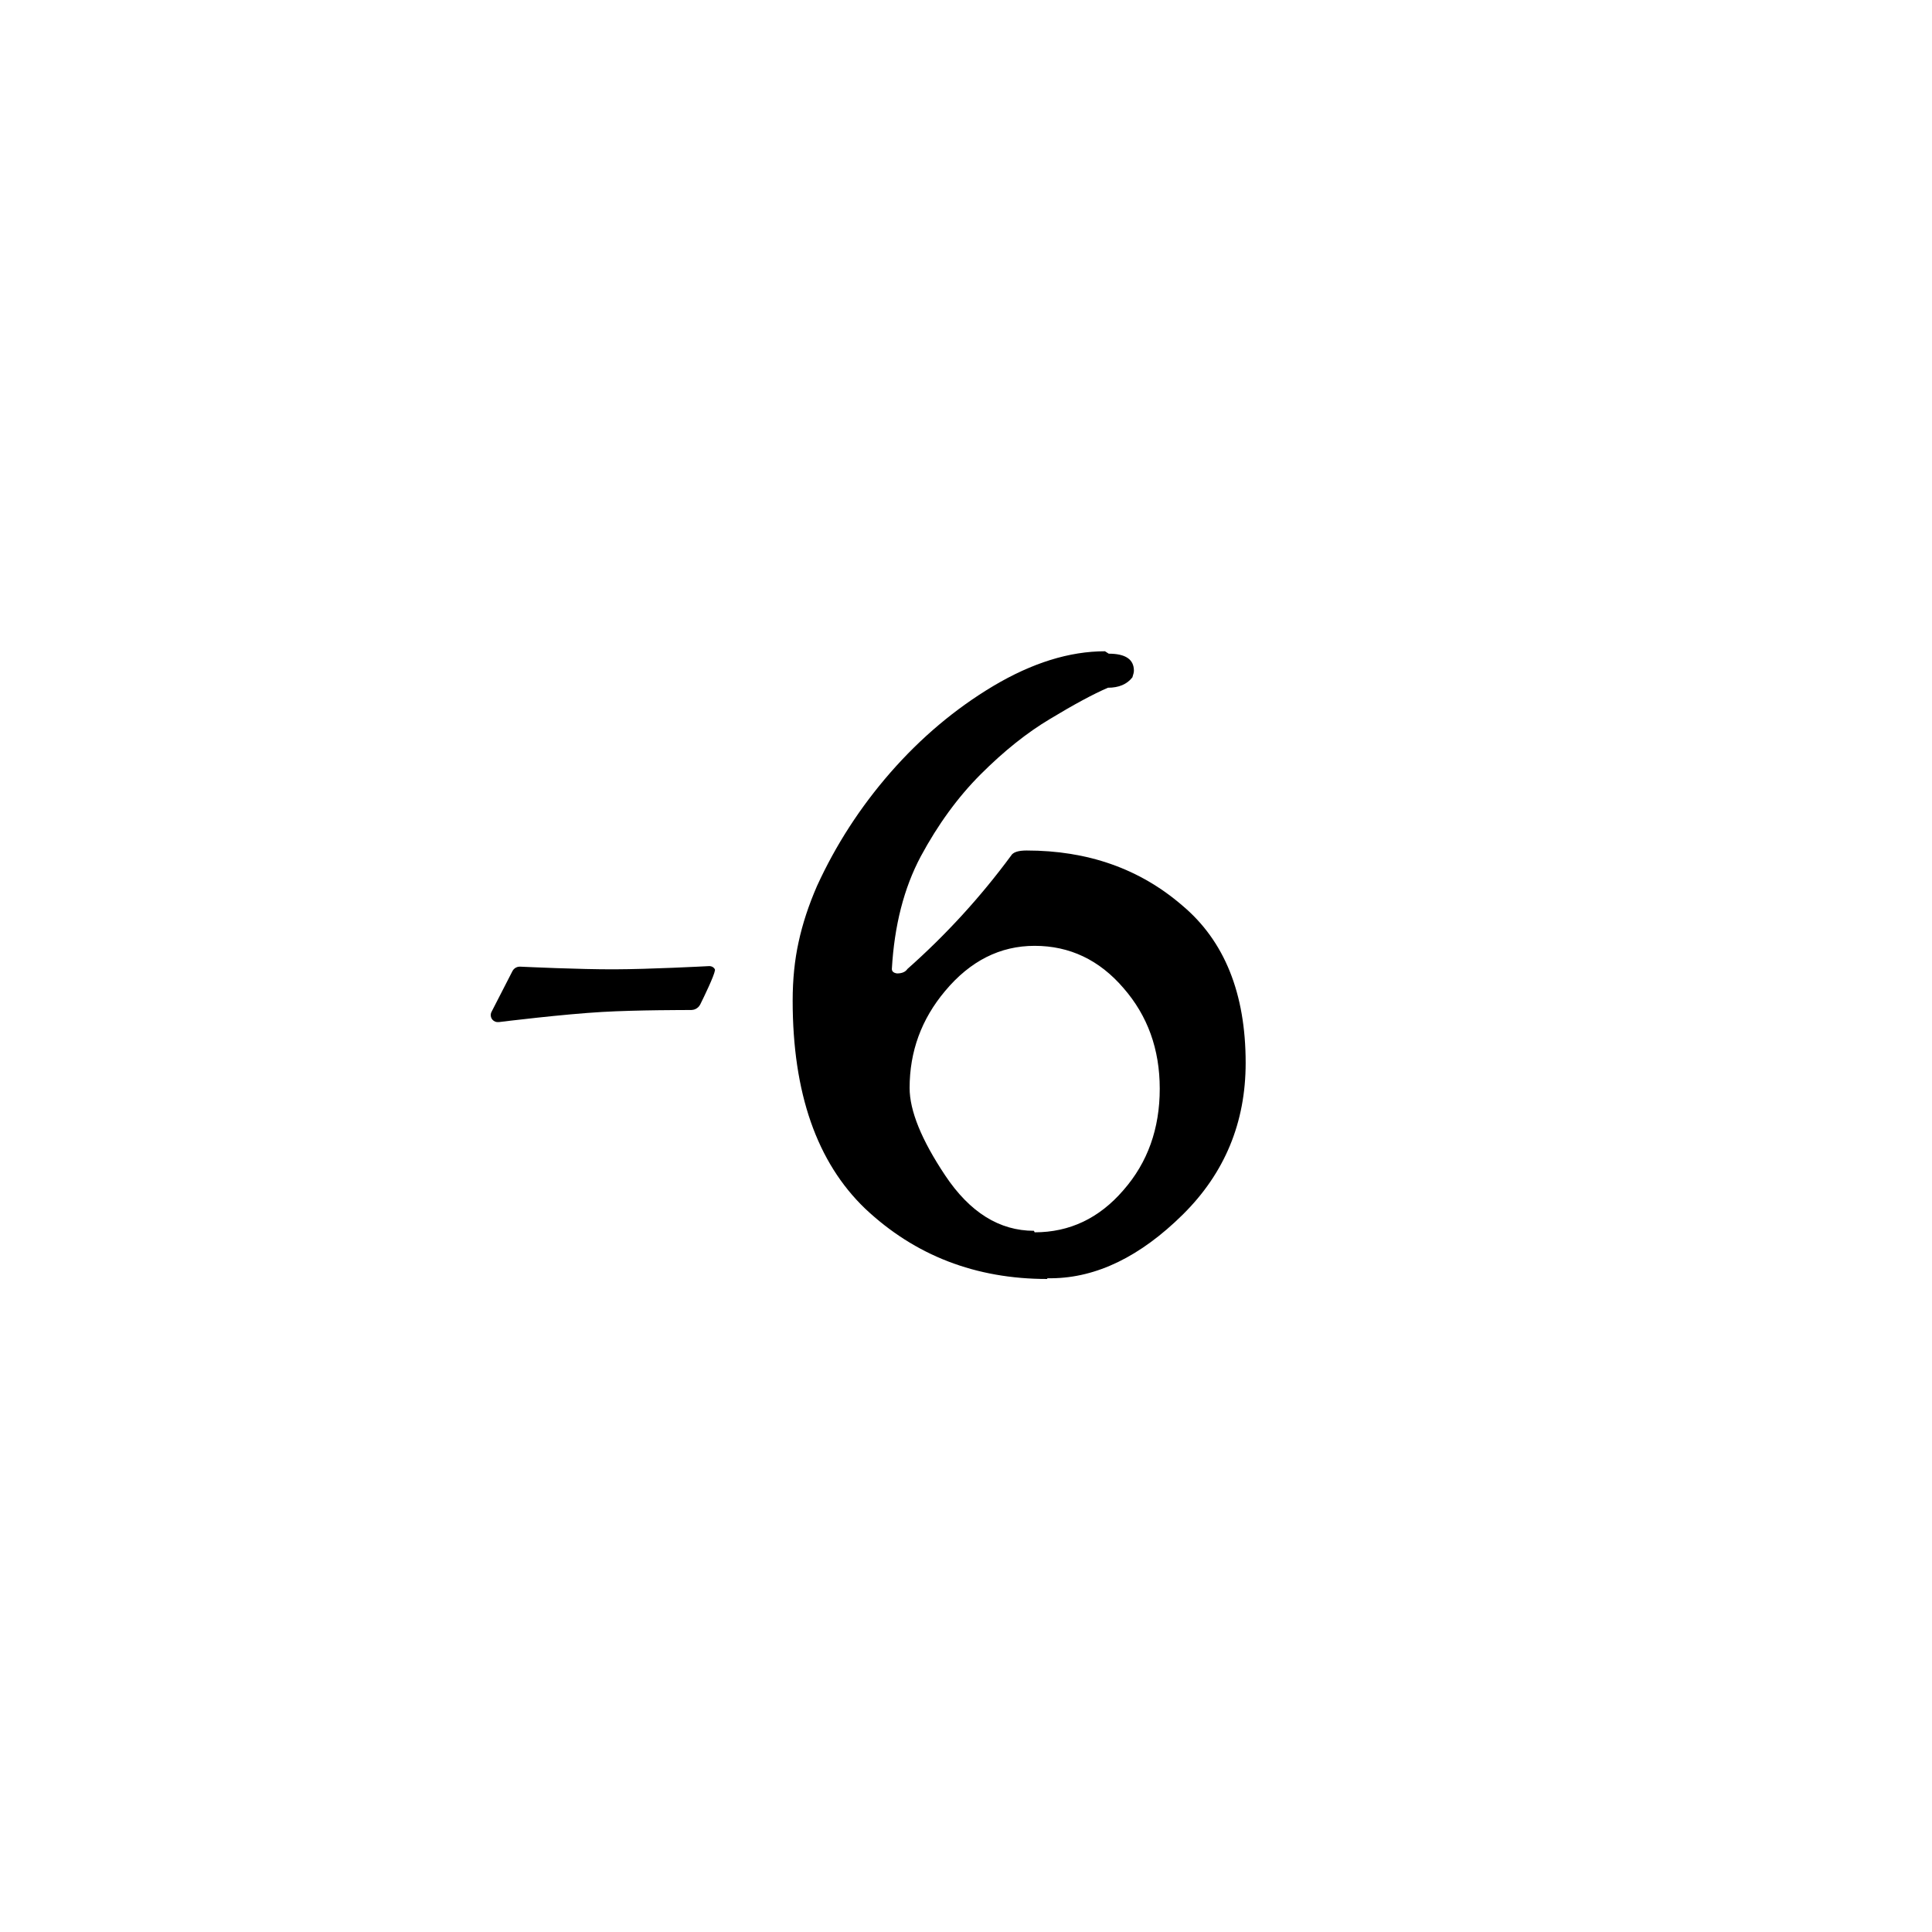 <!-- Generated by IcoMoon.io -->
<svg version="1.1" xmlns="http://www.w3.org/2000/svg" width="32" height="32" viewBox="0 0 32 32">
<title>token_-6_sealed</title>
<path d="M18.302 10.787c-0.588 0-1.206 0.192-1.851 0.576-0.629 0.376-1.197 0.854-1.704 1.434-0.499 0.572-0.903 1.197-1.214 1.876-0.139 0.319-0.241 0.629-0.306 0.932-0.065 0.294-0.098 0.617-0.098 0.969 0 1.528 0.4 2.677 1.201 3.445 0.825 0.777 1.831 1.165 3.016 1.165v-0.012h0.074c0.744-0.008 1.467-0.36 2.17-1.054 0.695-0.687 1.042-1.524 1.042-2.513 0-1.152-0.351-2.023-1.054-2.611-0.703-0.605-1.561-0.907-2.575-0.907-0.139 0-0.225 0.029-0.257 0.086-0.507 0.687-1.079 1.312-1.716 1.876-0.033 0.049-0.090 0.074-0.172 0.074-0.057-0.008-0.086-0.033-0.086-0.074 0.041-0.719 0.2-1.34 0.478-1.863 0.286-0.531 0.617-0.985 0.993-1.361 0.384-0.384 0.768-0.691 1.152-0.919 0.392-0.237 0.711-0.409 0.956-0.515 0.18 0 0.315-0.057 0.405-0.172 0.016-0.049 0.025-0.086 0.025-0.11 0-0.188-0.139-0.282-0.417-0.282zM17.125 20.386c-0.572 0-1.063-0.306-1.471-0.919-0.392-0.588-0.588-1.071-0.588-1.447 0-0.605 0.196-1.14 0.588-1.606 0.417-0.499 0.911-0.748 1.483-0.748 0.58 0 1.071 0.233 1.471 0.699 0.4 0.458 0.601 1.013 0.601 1.667 0 0.662-0.2 1.222-0.601 1.68-0.401 0.466-0.891 0.699-1.471 0.699z"></path>
<path d="M8.262 16.928c-0.003 0-0.005 0.001-0.008 0.001-0.036 0.003-0.072-0.011-0.096-0.038-0.032-0.036-0.039-0.088-0.017-0.131l0.347-0.676c0.016-0.031 0.044-0.055 0.077-0.066 0.012-0.004 0.025-0.006 0.038-0.007 0.006-0 0.011 0 0.016 0 0.092 0.004 0.979 0.046 1.559 0.044s1.469-0.048 1.561-0.053c0.005-0 0.010-0.001 0.016-0 0.028 0.001 0.054 0.013 0.073 0.034 0.009 0.010 0.016 0.021 0.014 0.035-0.014 0.094-0.178 0.433-0.243 0.564-0.017 0.034-0.045 0.062-0.080 0.078-0.021 0.010-0.045 0.015-0.068 0.016-0.002 0-0.004 0-0.006 0-0.058-0-0.901-0.001-1.47 0.032-0.636 0.036-1.643 0.159-1.712 0.168z"></path>
</svg>
